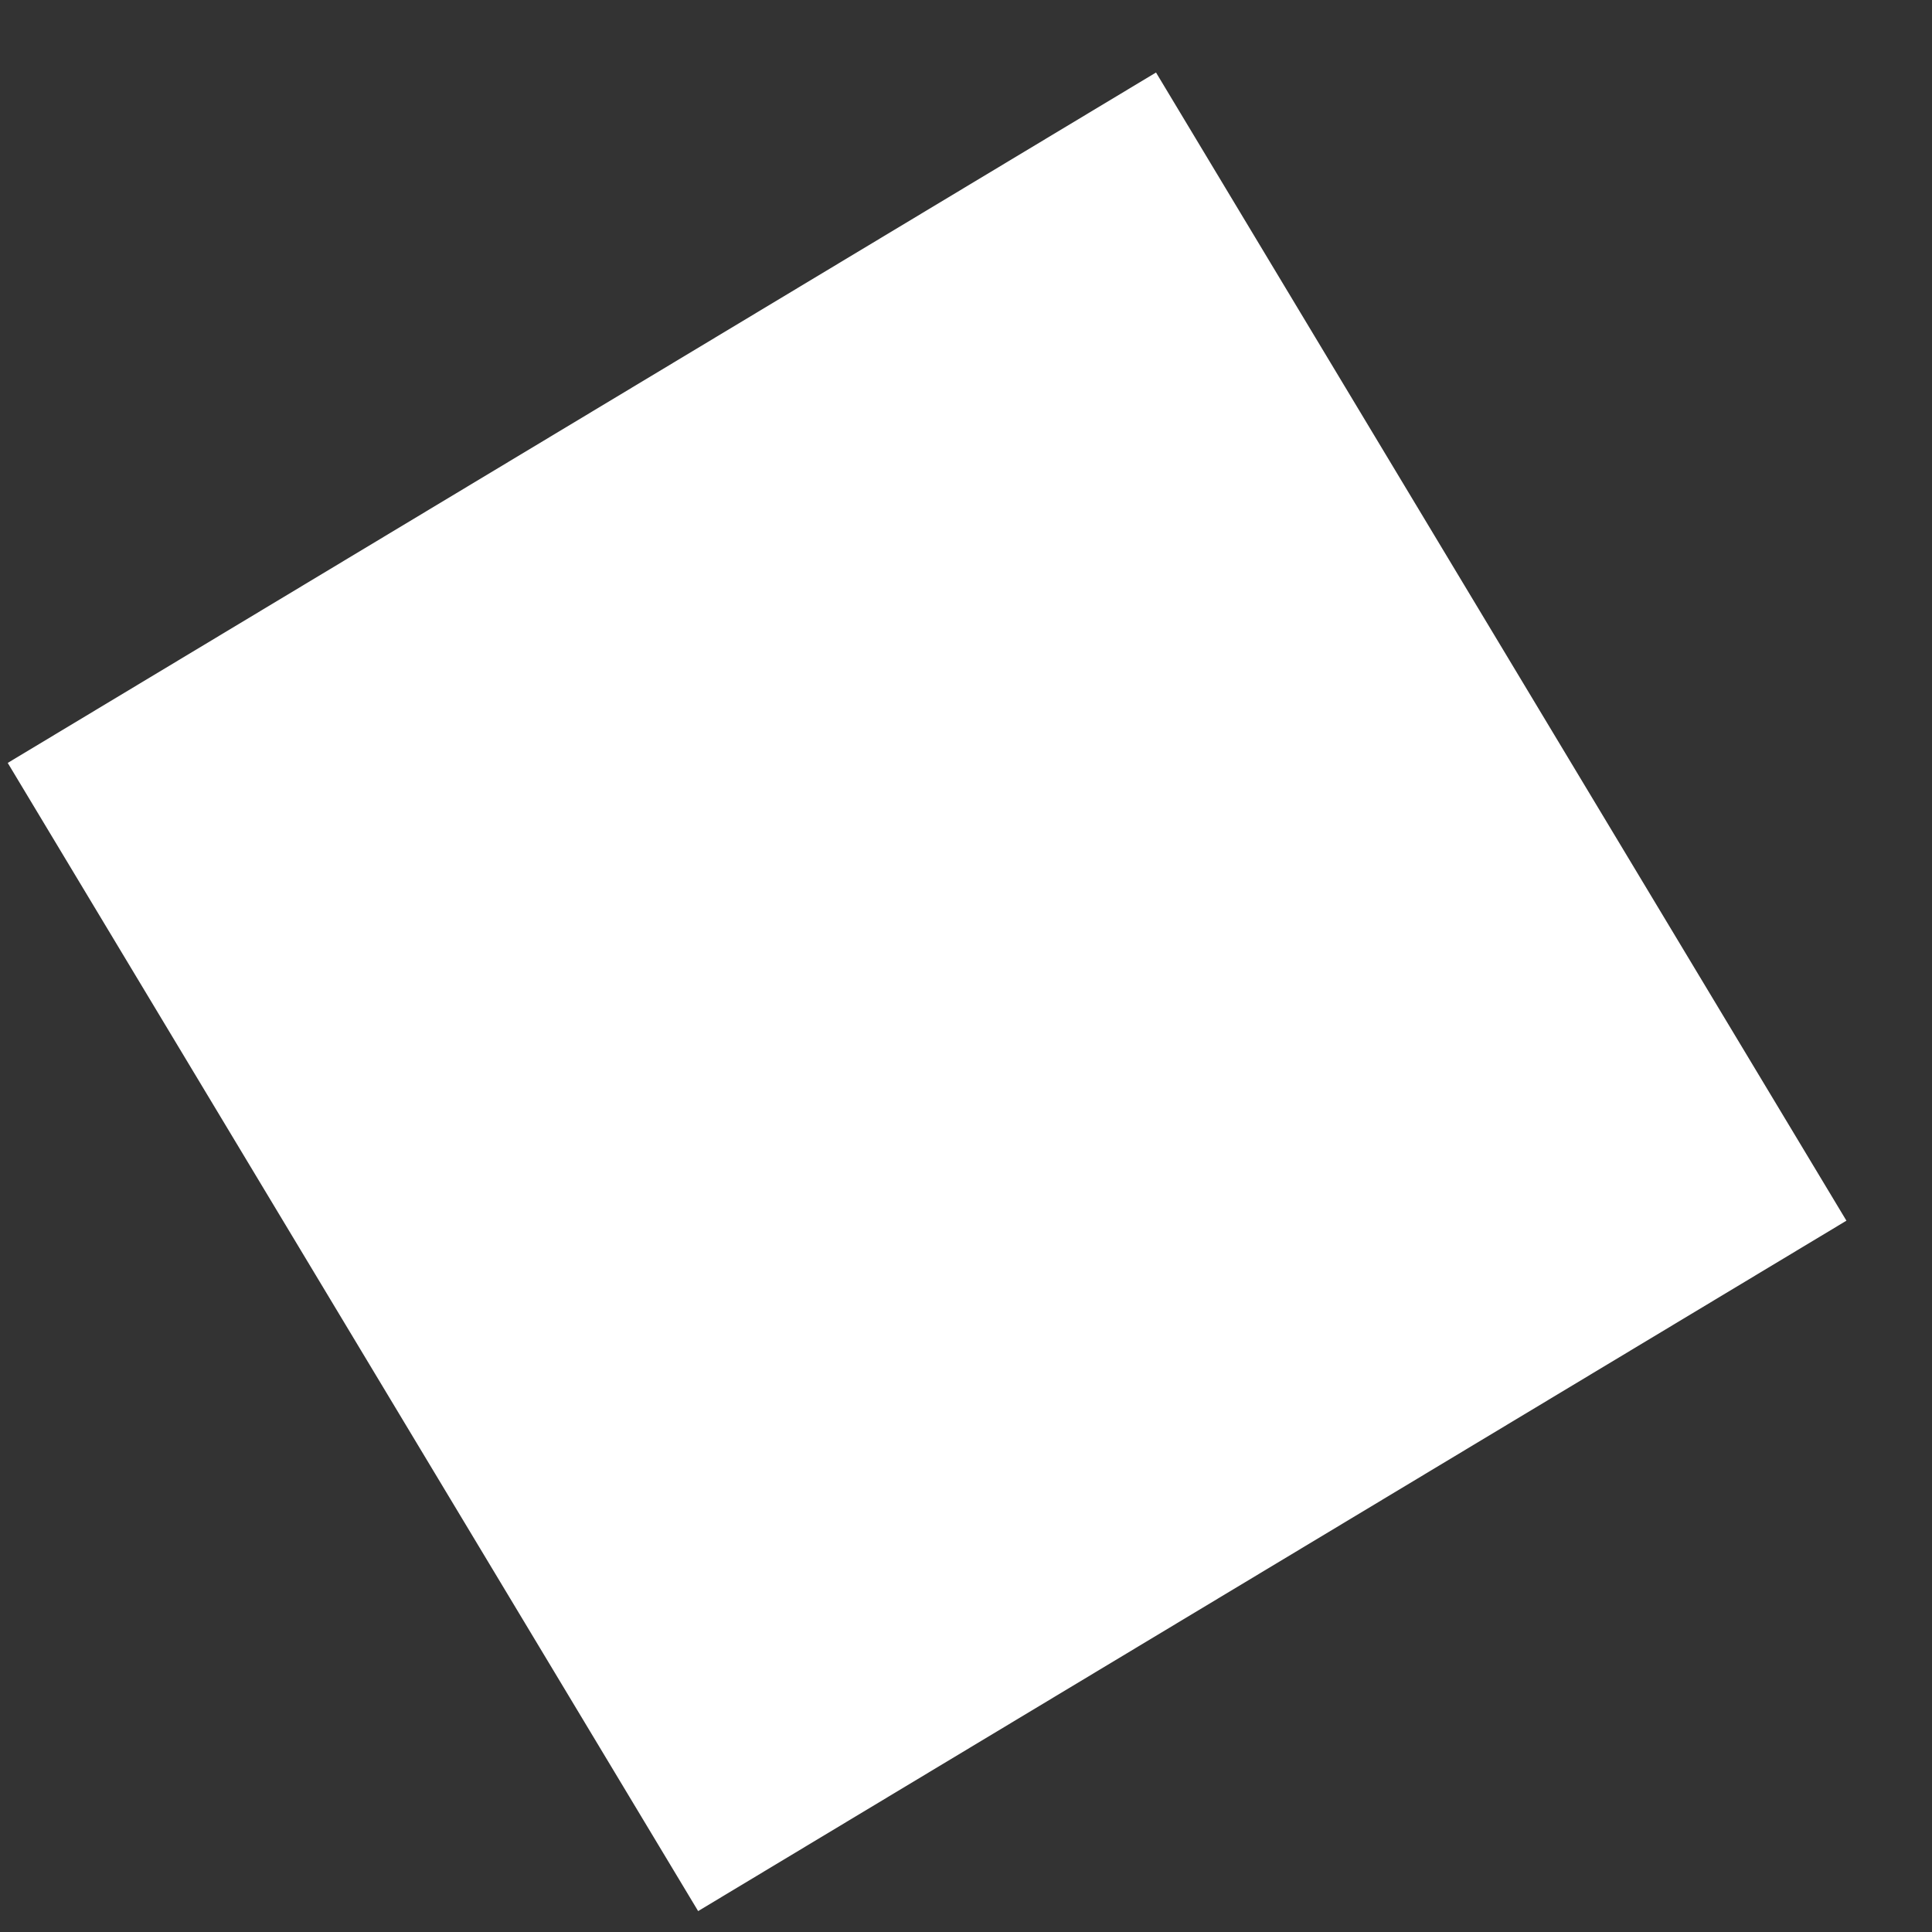 <svg width="17" height="17" viewBox="0 0 17 17" fill="none" xmlns="http://www.w3.org/2000/svg">
<rect x="0" y="0" width="17" height="17" fill="#333333" stroke="none"/>
<path d="M16.247 10.741L6.143 16.816L0.068 6.713L10.172 0.638L16.247 10.741Z" fill="white"/>
</svg>
